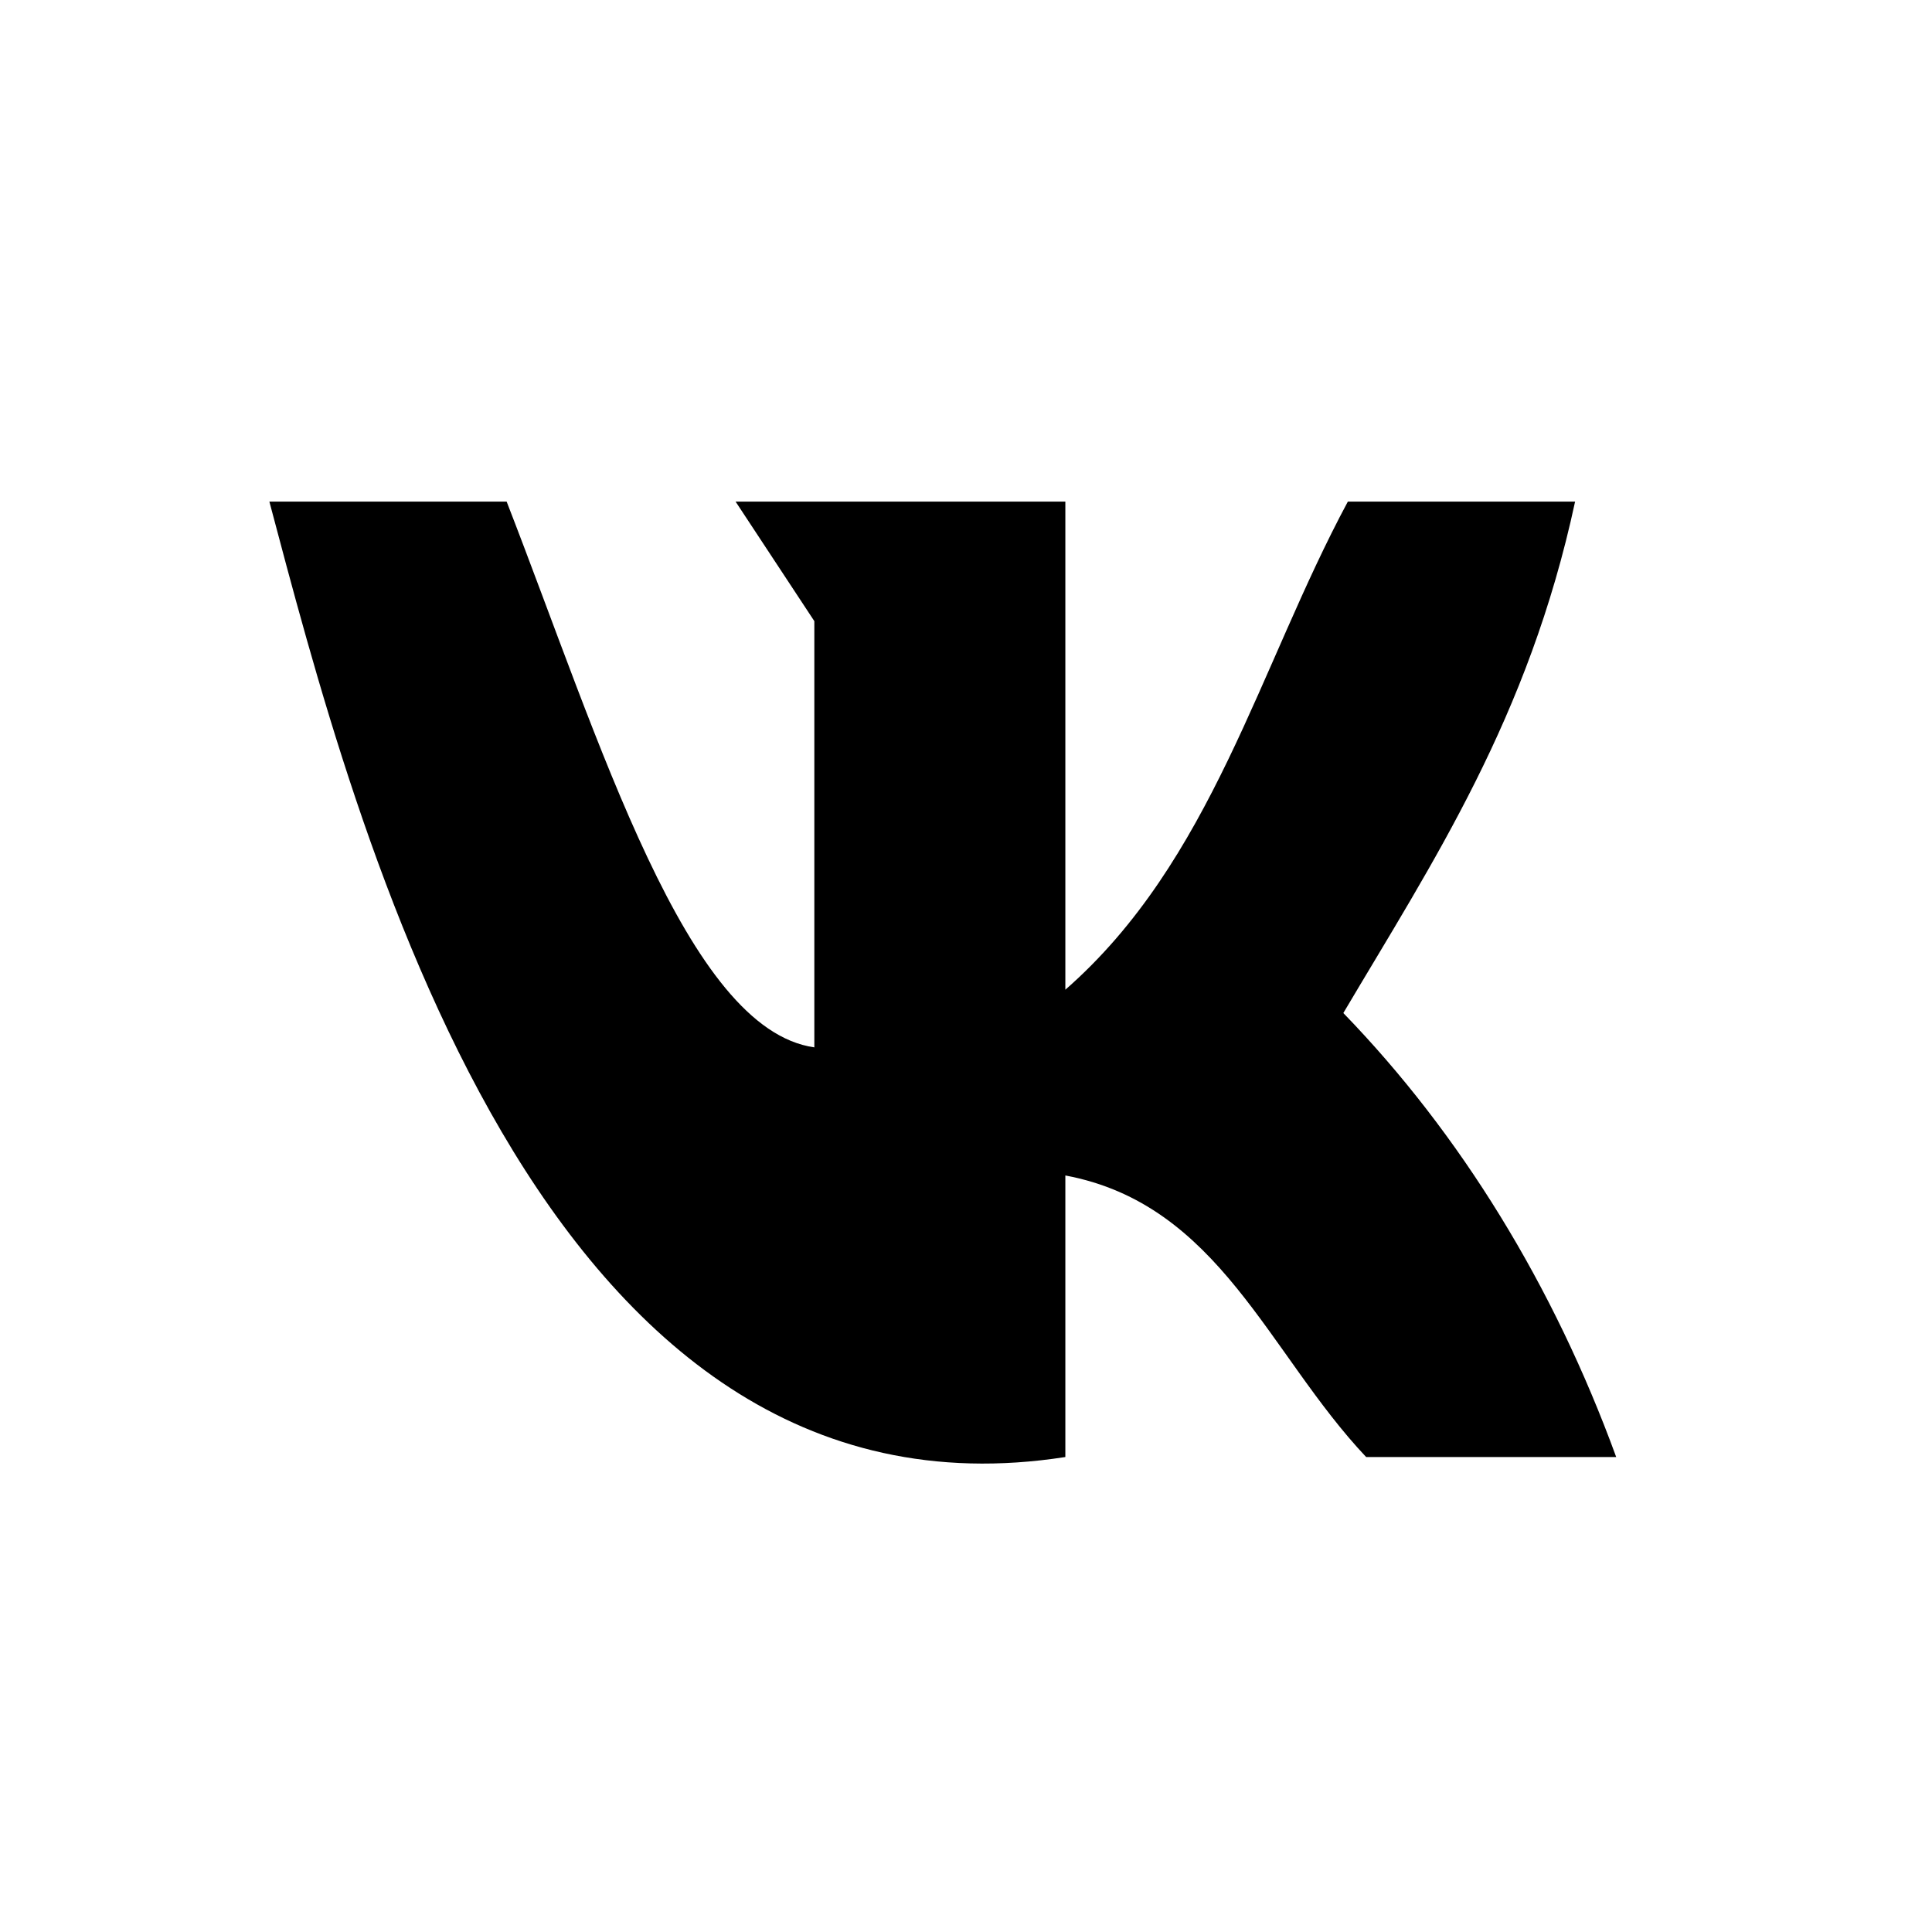 <svg viewBox="0 0 26 26" xmlns="http://www.w3.org/2000/svg">
    <path d="M14.337 19.608V15.819C16.41 16.207 17.065 18.21 18.385 19.608H21.75C20.909 17.302 19.654 15.259 18.078 13.633C19.287 11.59 20.57 9.666 21.197 6.75H18.139C16.94 8.981 16.308 11.595 14.337 13.319V6.75H9.899L10.959 8.359V14.095C9.239 13.85 8.077 9.986 6.818 6.75H3.625C4.787 11.122 7.231 20.715 14.337 19.608Z"
          stroke-linecap="round" stroke-linejoin="round"/>
</svg>
